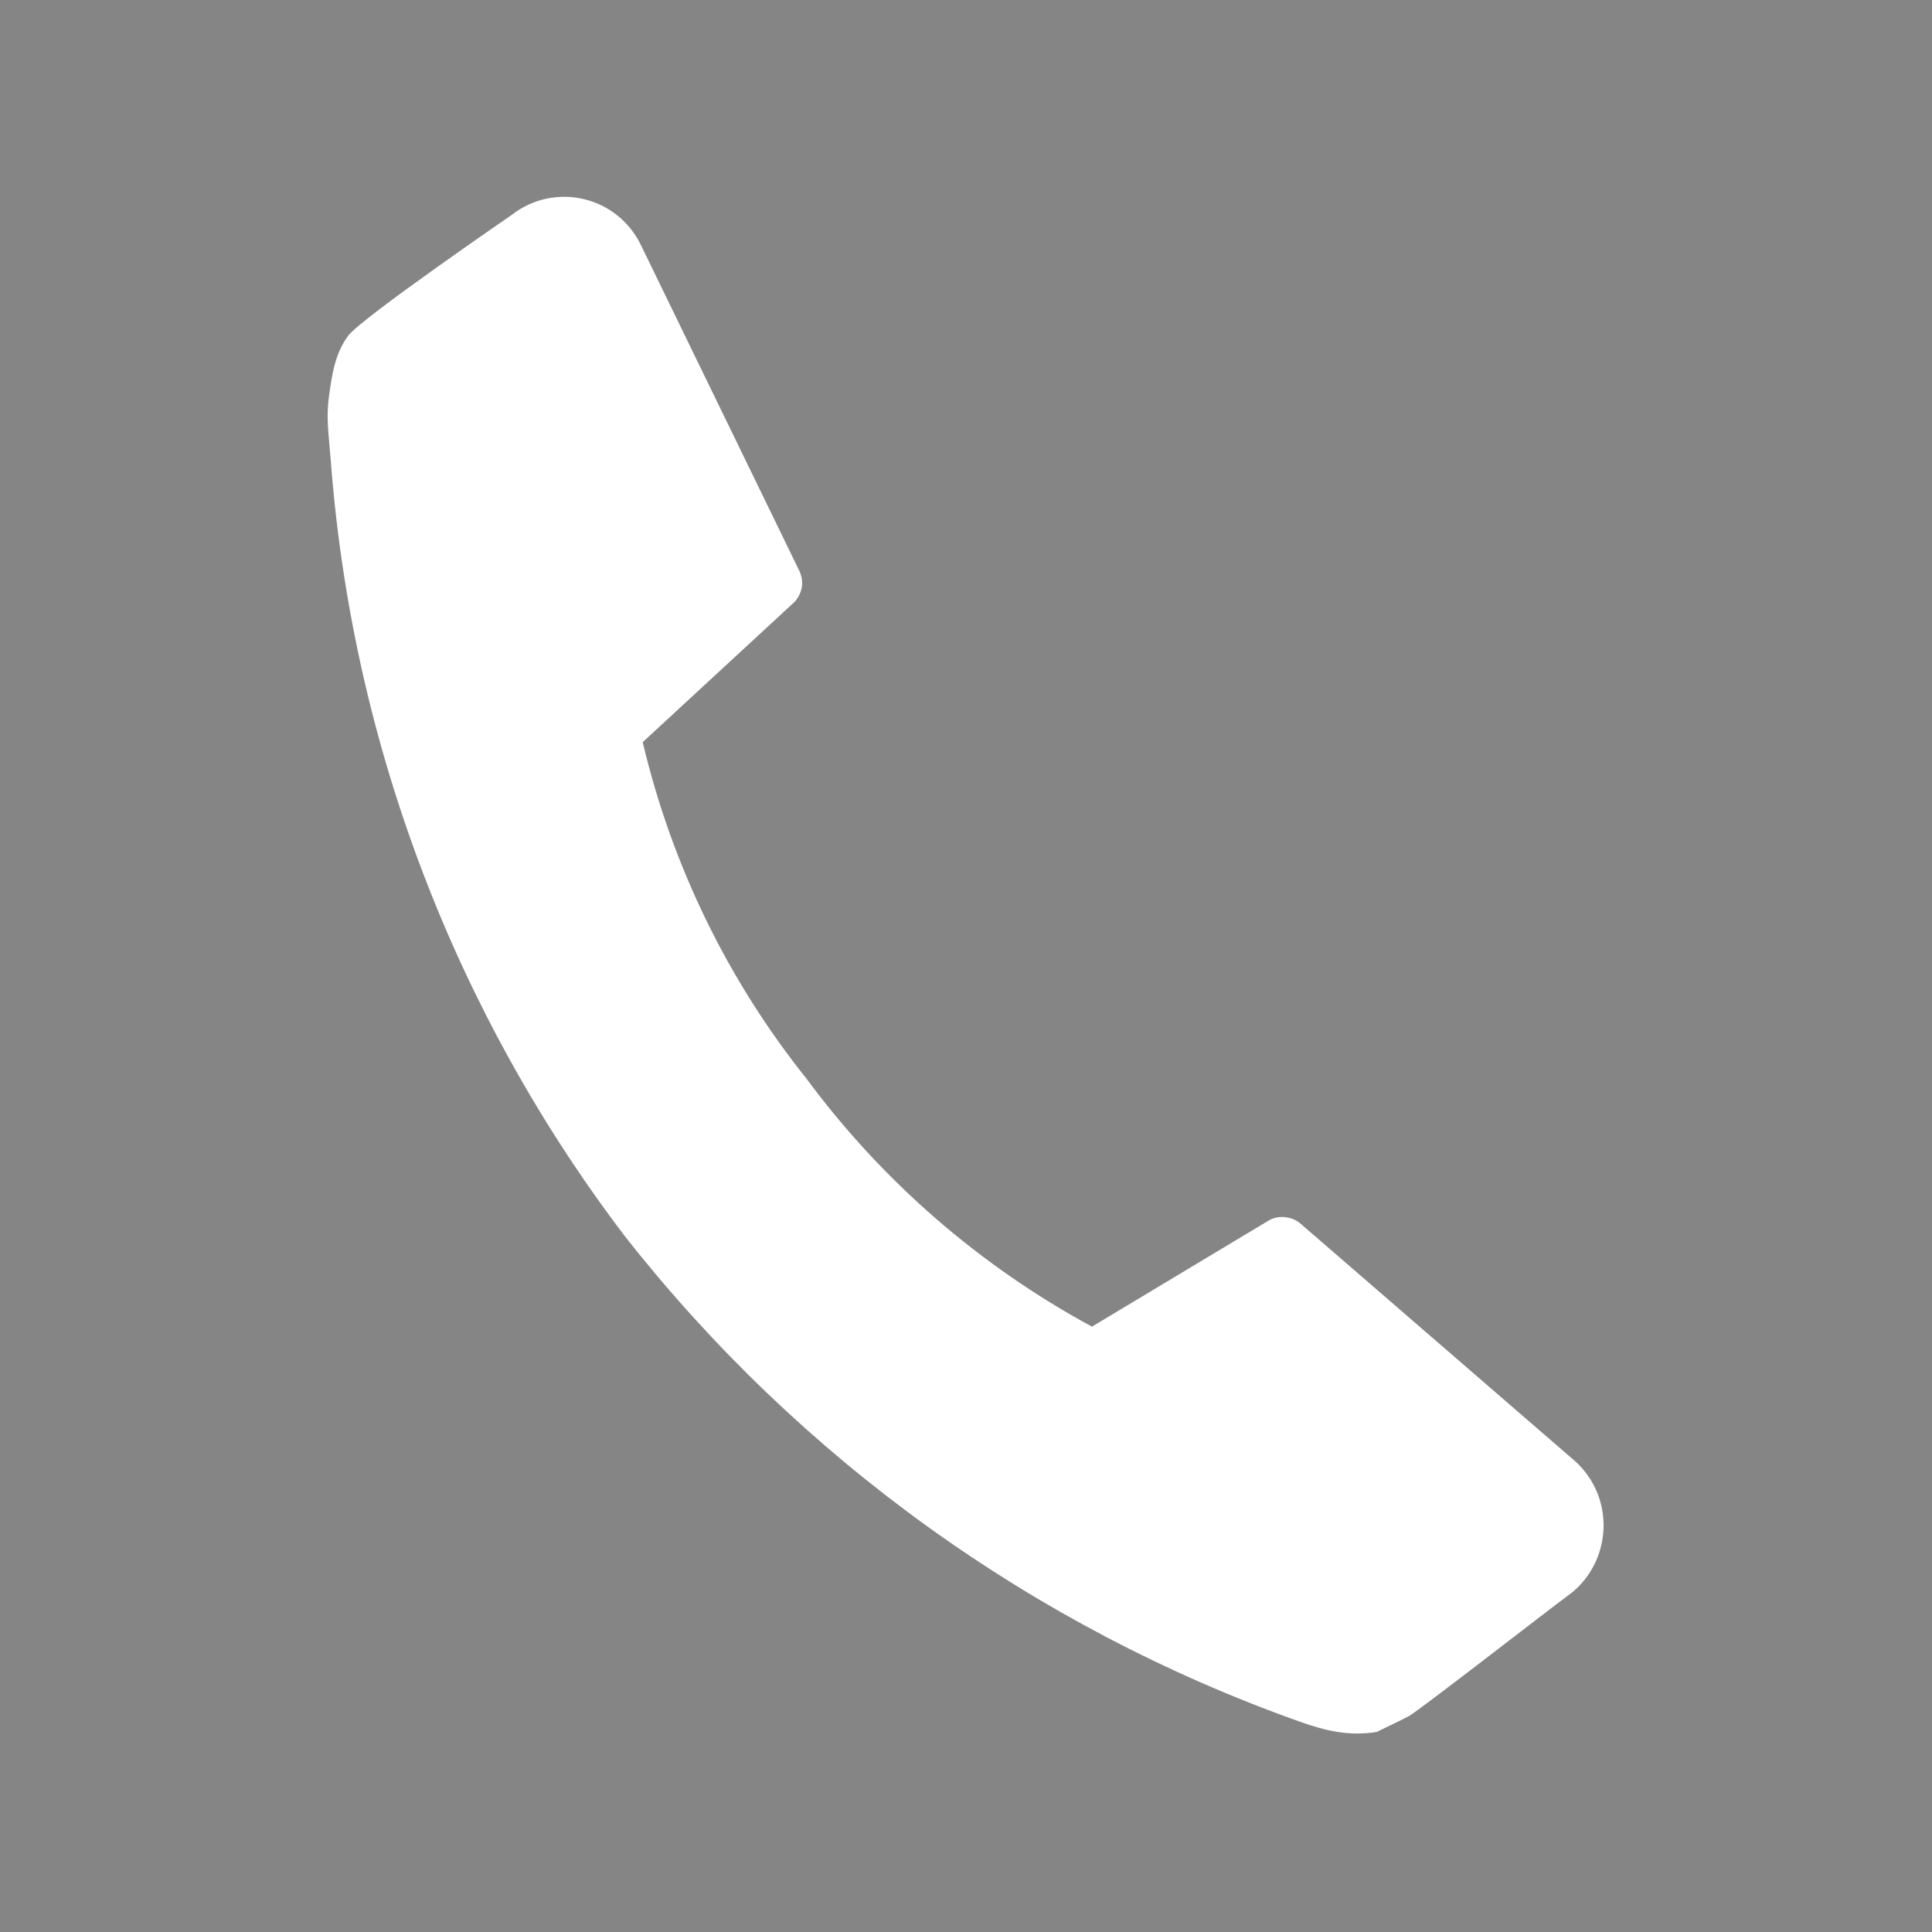 <svg width="15" opacity="0.6" height="15" viewBox="0 0 15 15" fill="white" xmlns="http://www.w3.org/2000/svg">
<rect x="0" y="0" width="15" height="15" fill="#333333" stroke="none"/>
<g stroke="none">
<path d="M6.261 8.374C6.851 9.172 7.608 9.829 8.478 10.3L9.855 9.473C9.895 9.452 9.941 9.444 9.985 9.451C10.03 9.457 10.072 9.476 10.105 9.507L12.203 11.322C12.283 11.387 12.347 11.47 12.39 11.564C12.433 11.659 12.453 11.762 12.45 11.866C12.446 11.97 12.419 12.072 12.37 12.163C12.321 12.255 12.251 12.334 12.167 12.393C12.082 12.453 11.012 13.285 10.94 13.323C10.868 13.36 10.868 13.36 10.688 13.447C10.471 13.481 10.293 13.439 10.086 13.365C8.025 12.632 6.211 11.327 4.853 9.6C3.531 7.863 2.737 5.775 2.569 3.588C2.552 3.37 2.531 3.244 2.554 3.078C2.577 2.912 2.6 2.746 2.703 2.607C2.806 2.469 3.971 1.67 3.971 1.67C4.05 1.608 4.142 1.564 4.24 1.543C4.338 1.522 4.44 1.523 4.537 1.547C4.634 1.57 4.725 1.616 4.802 1.68C4.88 1.744 4.941 1.826 4.983 1.917L6.202 4.424C6.223 4.464 6.232 4.51 6.226 4.555C6.219 4.599 6.199 4.641 6.168 4.674L4.99 5.762C5.216 6.718 5.65 7.61 6.261 8.374Z"/>
</g>
</svg>

